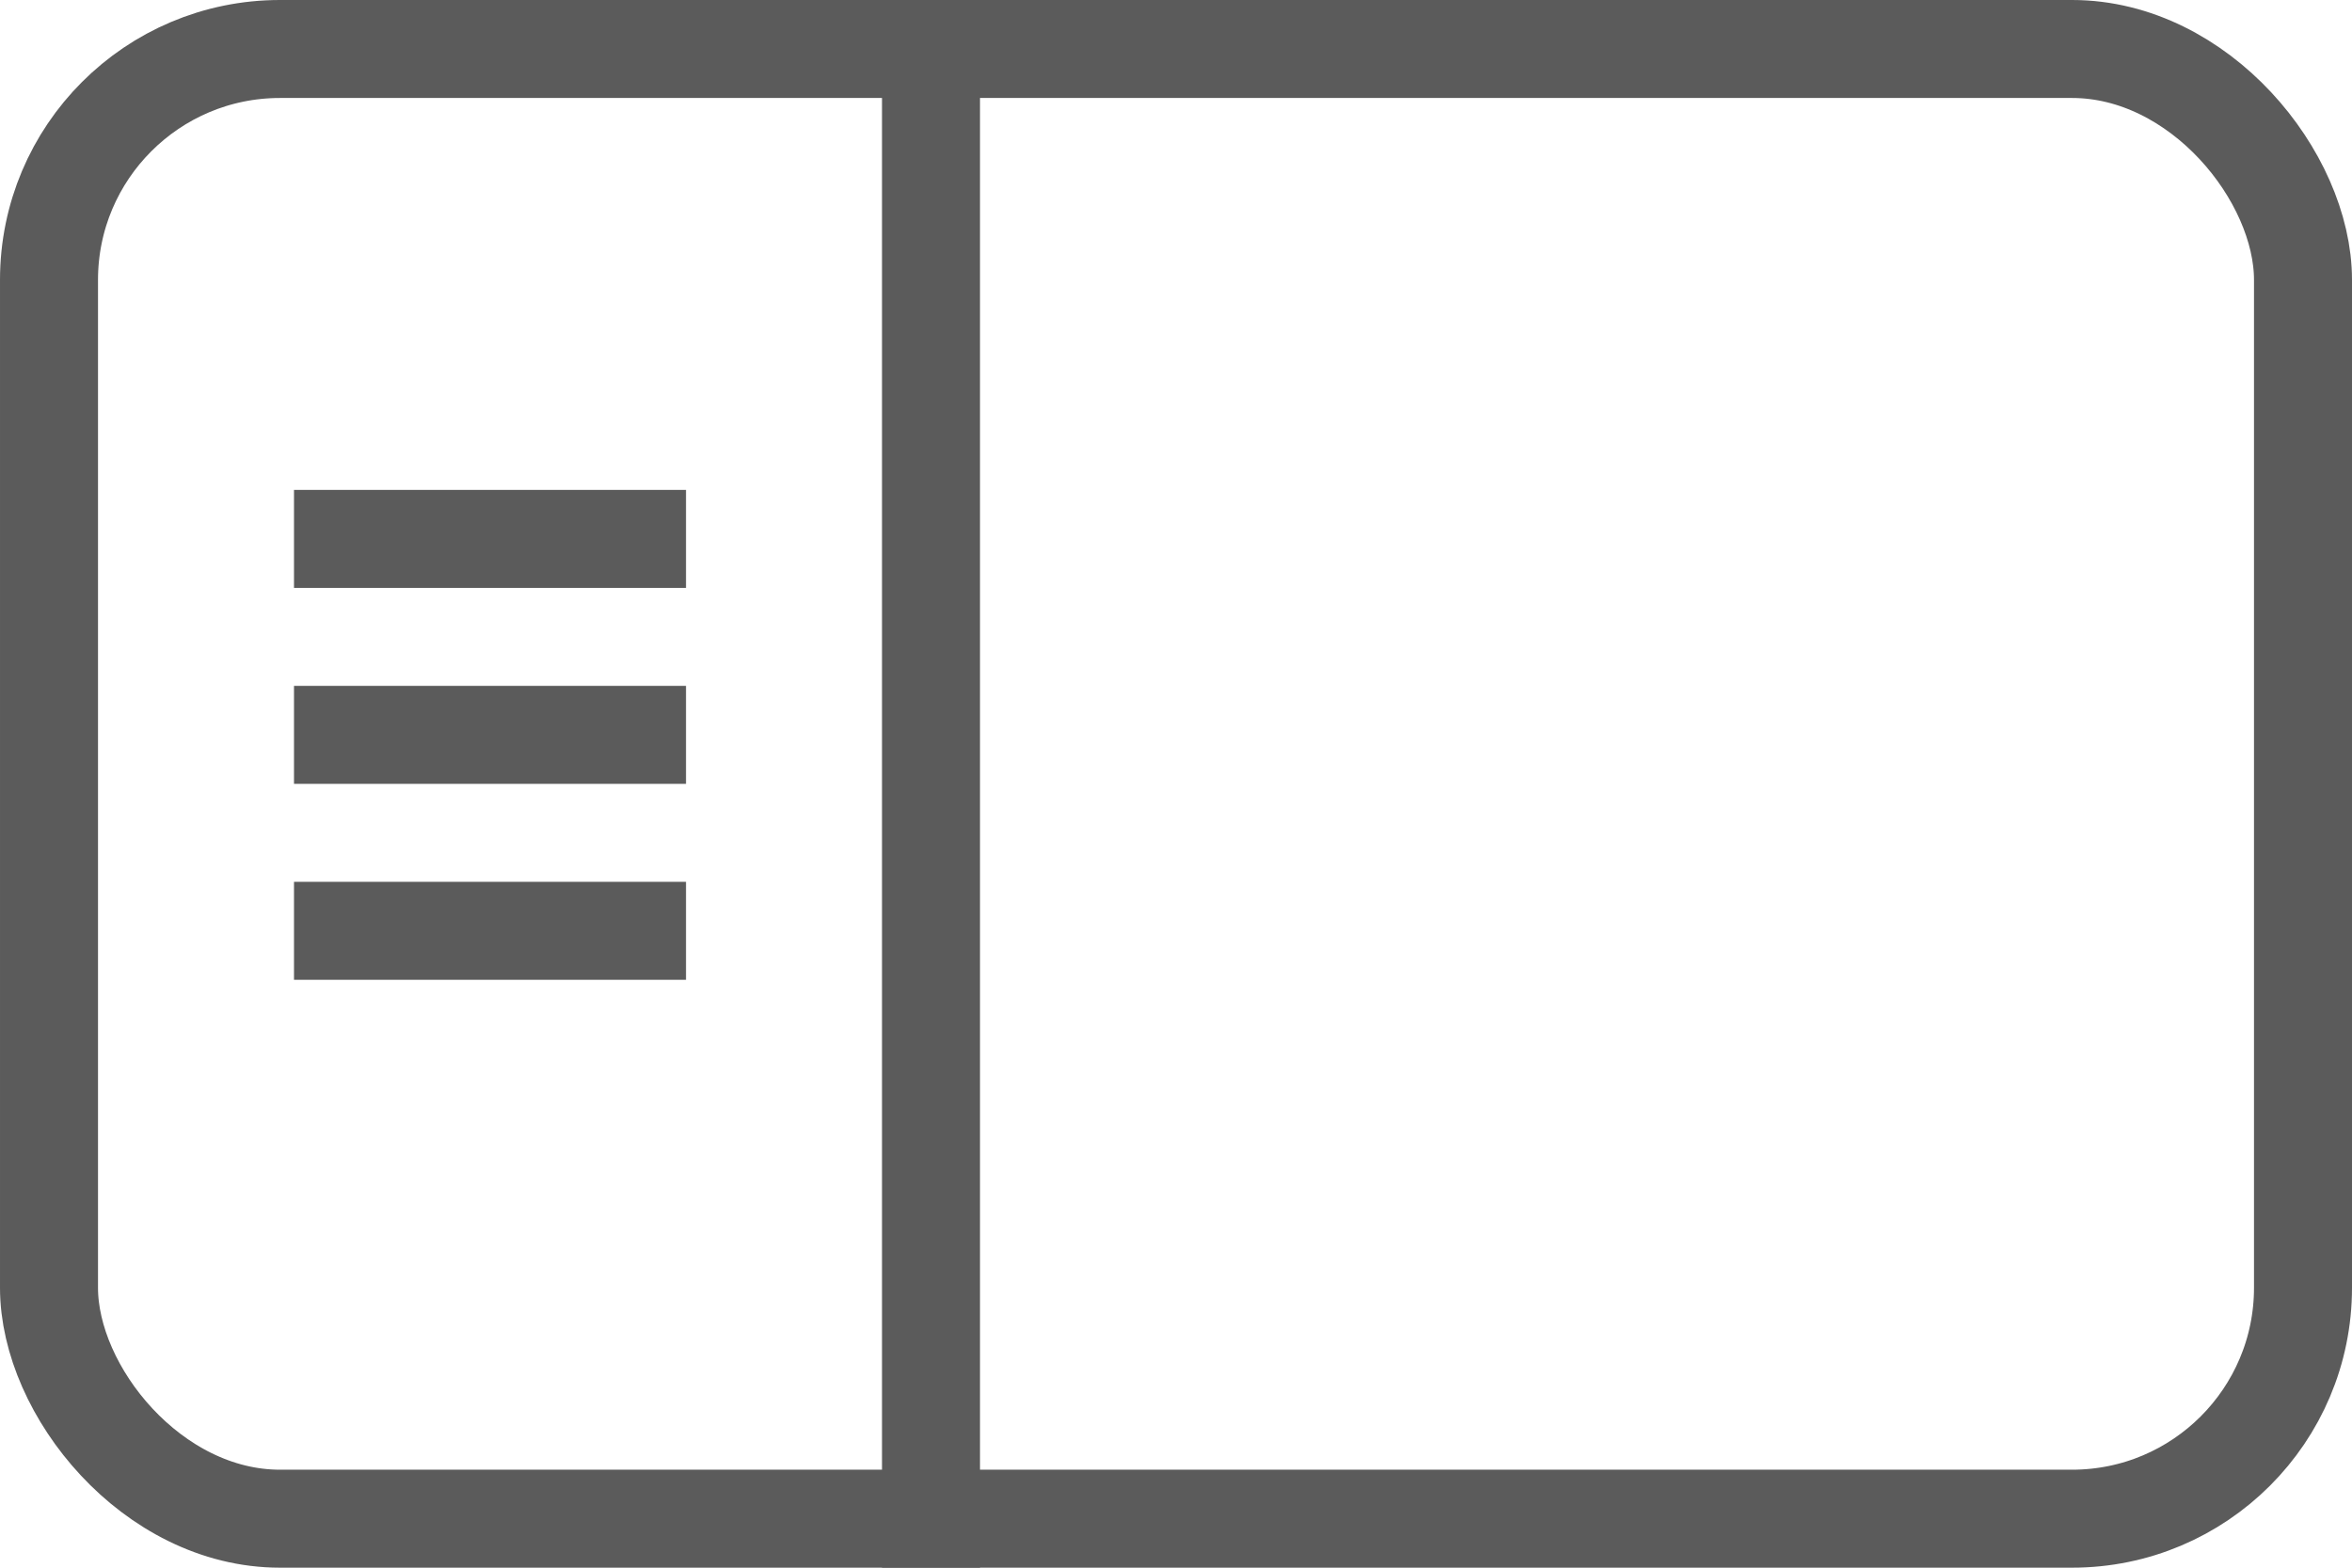 <svg width="24" height="16" viewBox="0 0 24 16" fill="none" xmlns="http://www.w3.org/2000/svg">
<line x1="9.5" y1="2.18552e-08" x2="9.5" y2="16" stroke="#5B5B5B"/>
<line x1="3" y1="5.5" x2="7" y2="5.5" stroke="#5B5B5B"/>
<line x1="3" y1="7.5" x2="7" y2="7.5" stroke="#5B5B5B"/>
<line x1="3" y1="9.5" x2="7" y2="9.5" stroke="#5B5B5B"/>
<rect x="0.5" y="0.5" width="23" height="15" rx="2.357" stroke="#5B5B5B"/>
</svg>
